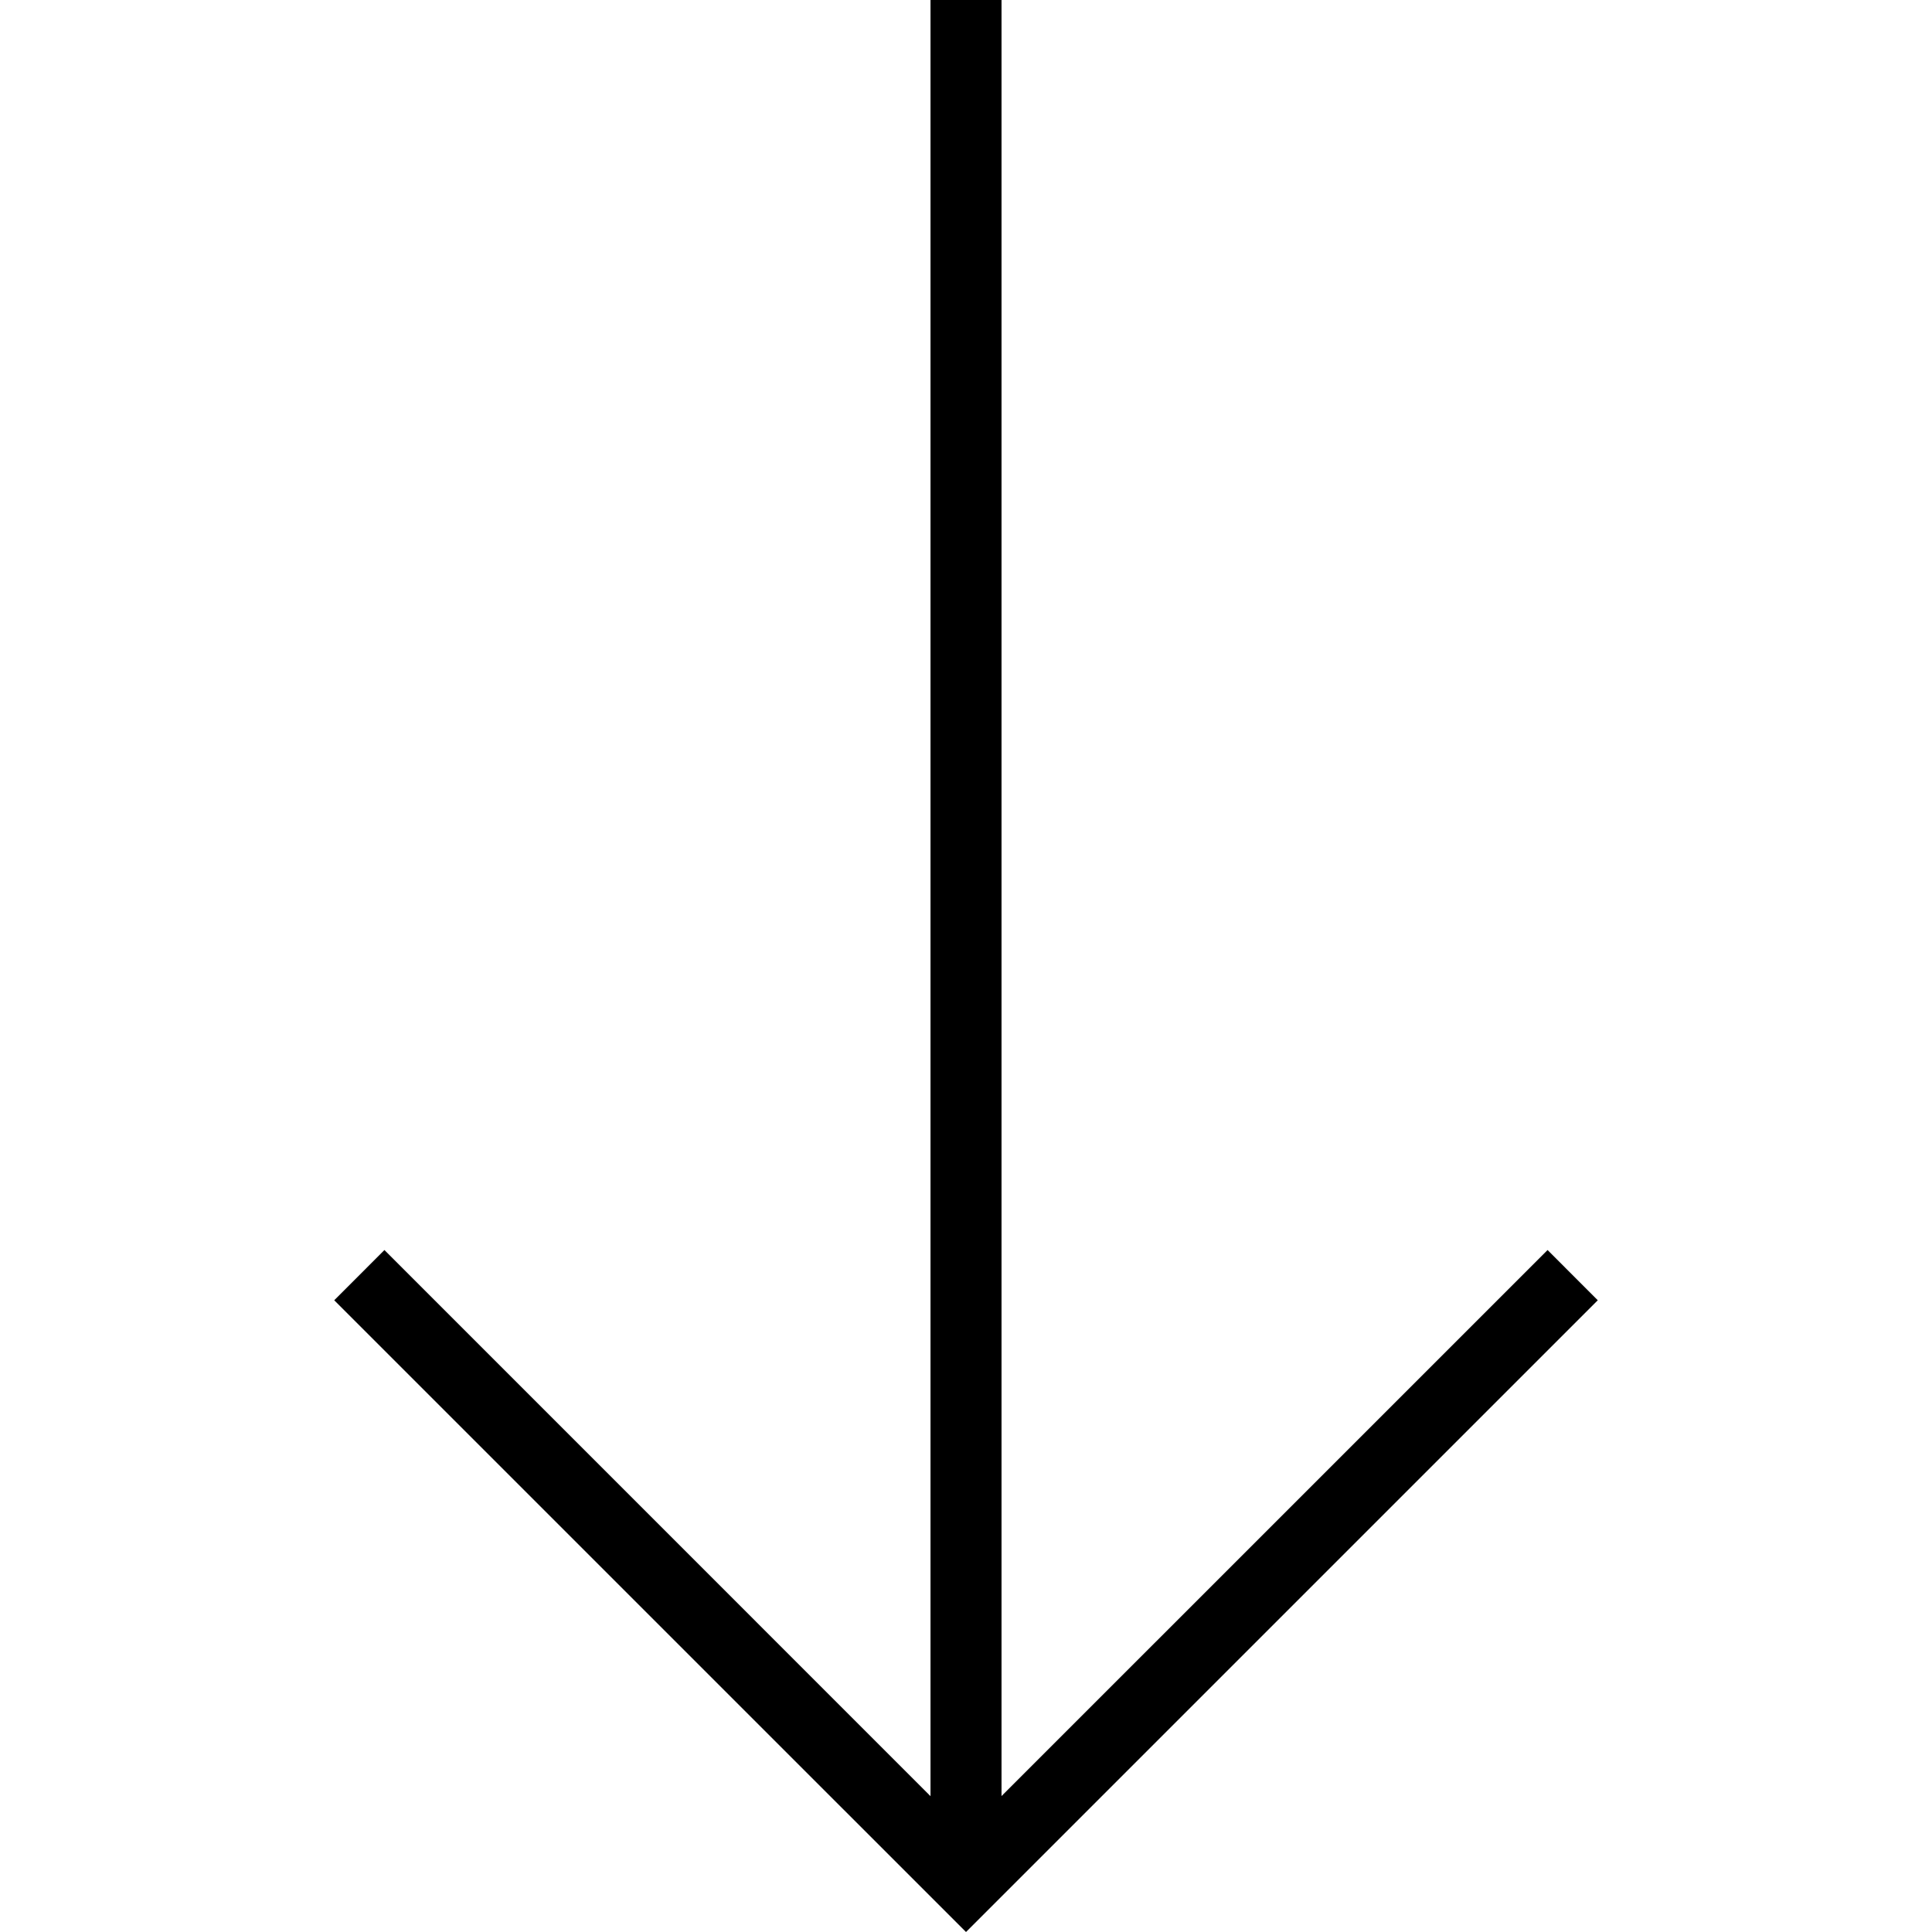 <?xml version="1.0" encoding="iso-8859-1"?>
<!-- Generator: Adobe Illustrator 18.1.1, SVG Export Plug-In . SVG Version: 6.00 Build 0)  -->
<svg version="1.1" id="Capa_1" xmlns="http://www.w3.org/2000/svg" xmlns:xlink="http://www.w3.org/1999/xlink" x="0px" y="0px"
	 viewBox="0 0 202.033 202.033" style="enable-background:new 0 0 202.033 202.033;" xml:space="preserve">
<g>
	<g>
		<polygon points="167.082,135.971 161.832,130.718 104.731,187.818 104.731,0 97.305,0 97.305,187.829
			40.201,130.718 34.951,135.971 101.017,202.033 		"/>
	</g>
</g>
</svg>
